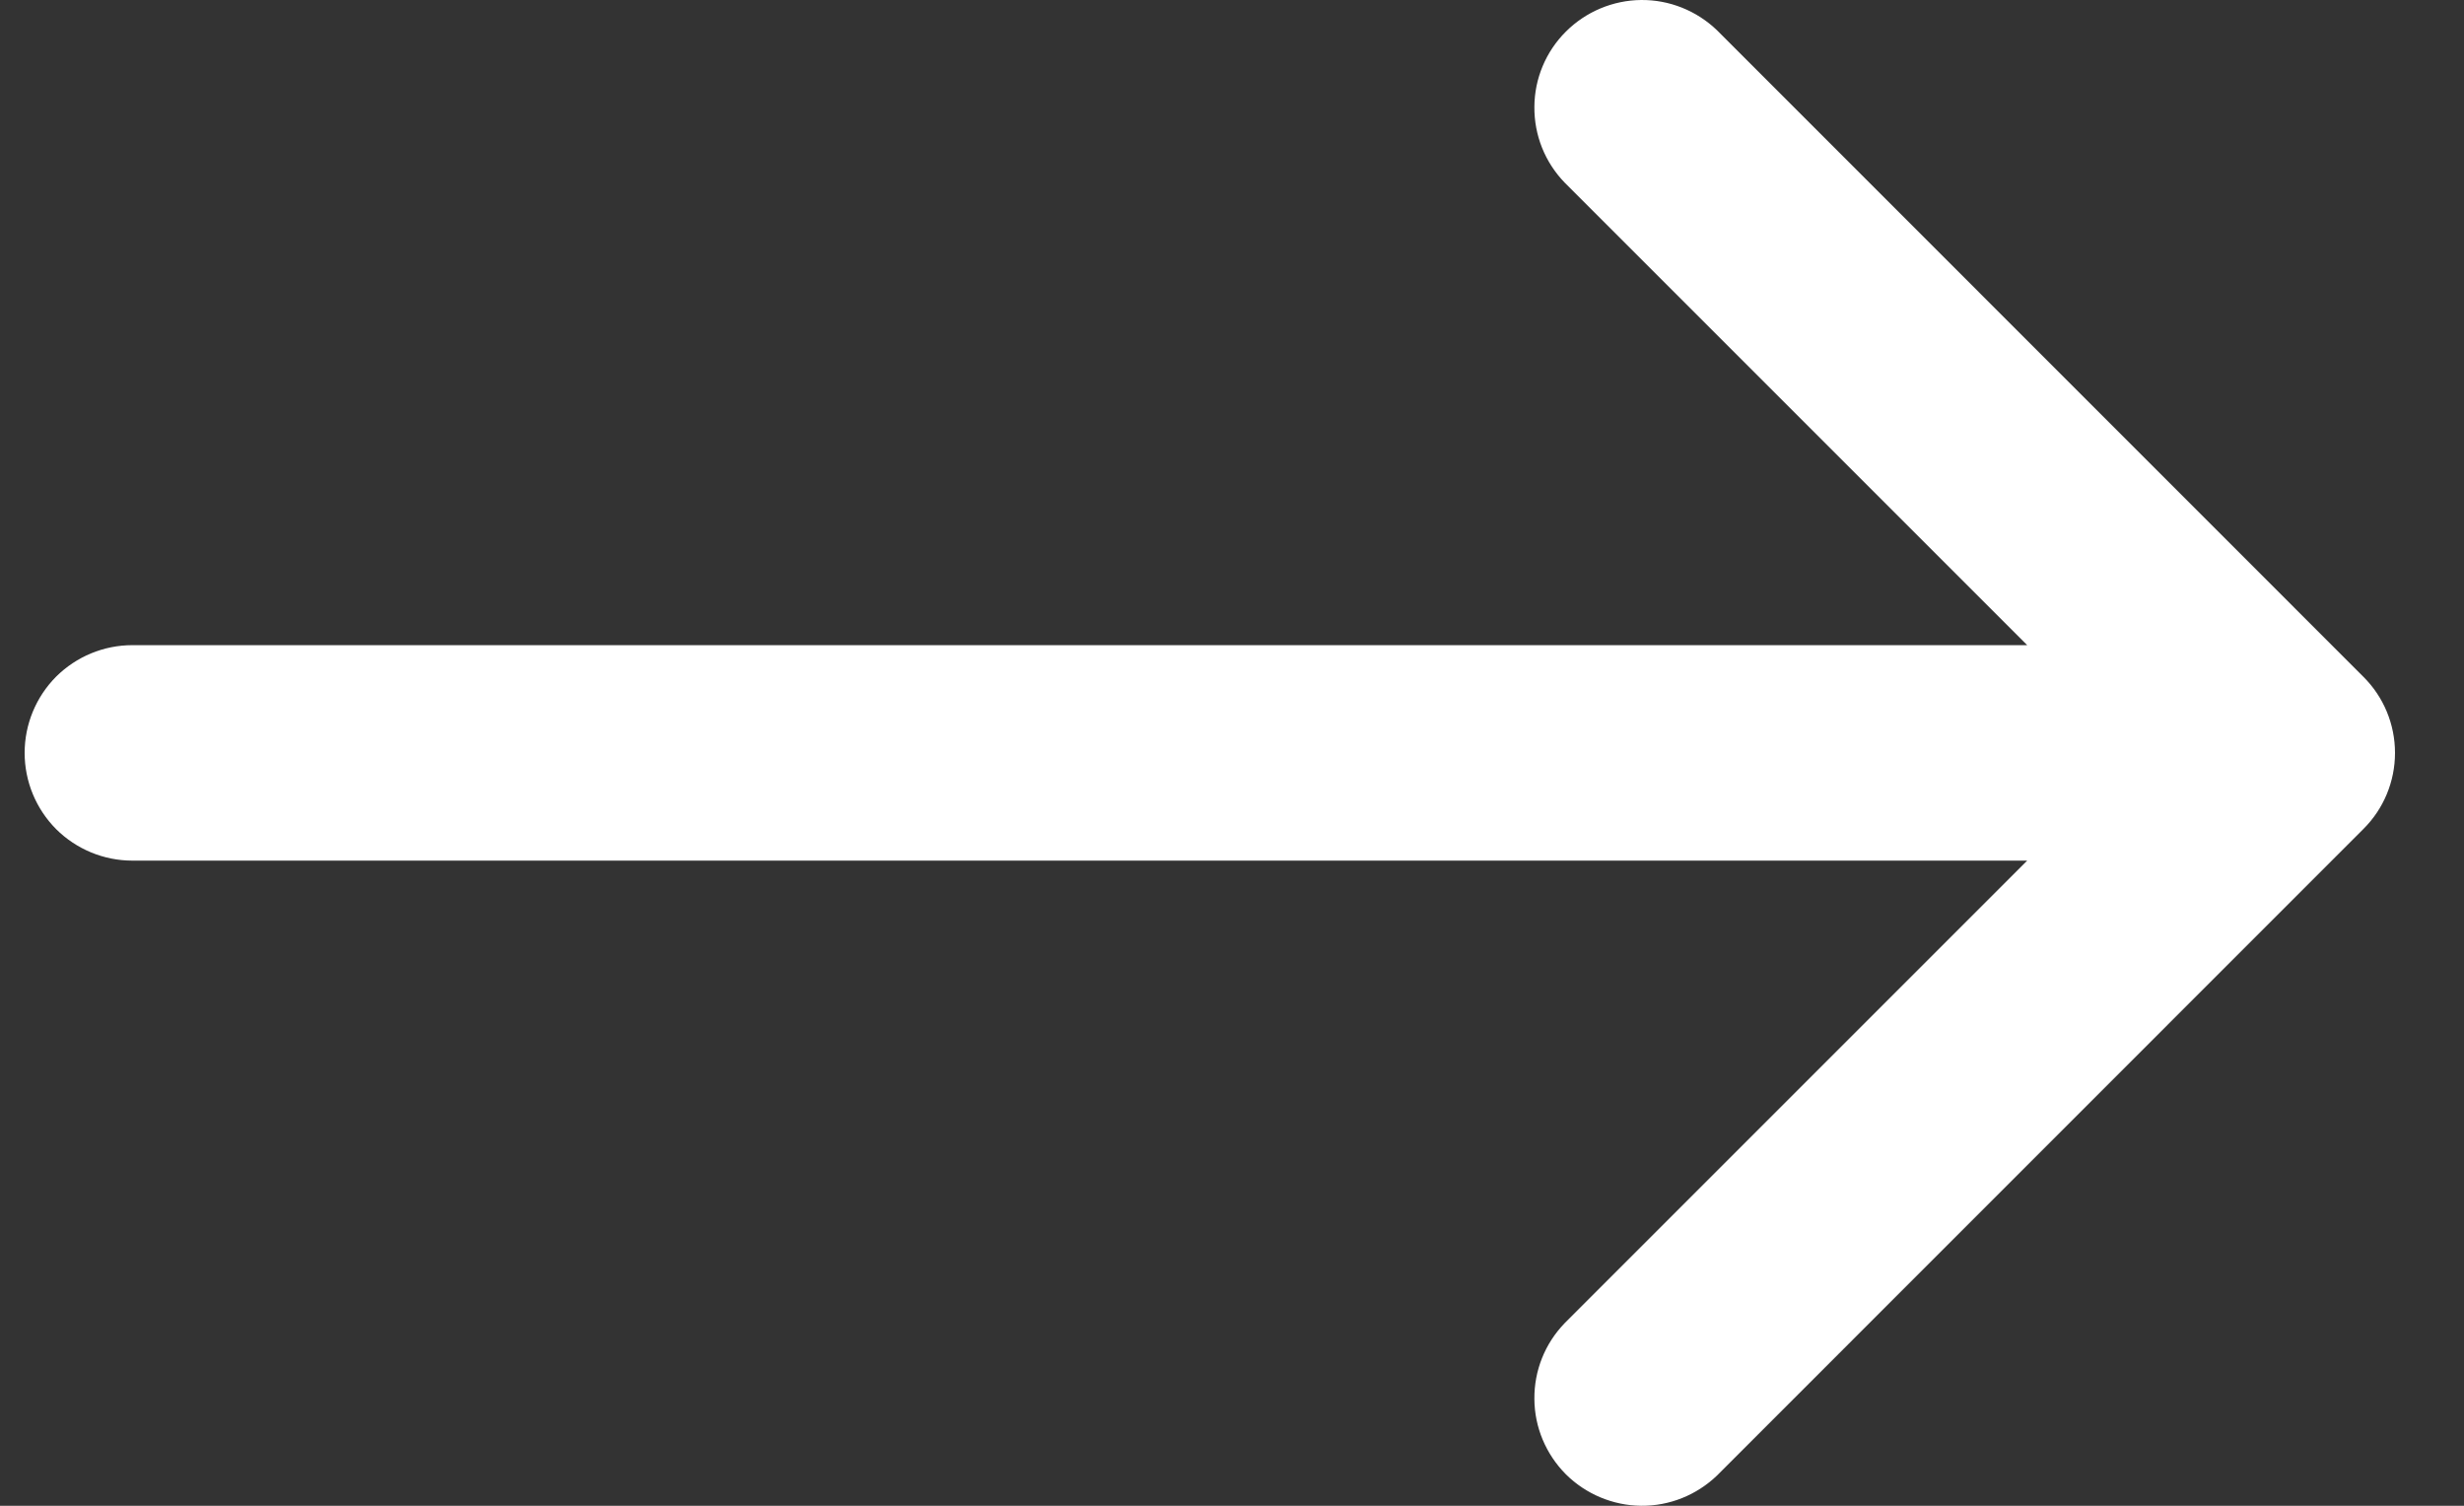 <svg width="18" height="11" viewBox="0 0 18 11" fill="none" xmlns="http://www.w3.org/2000/svg">
<rect x="0" y="0" width="18" height="11" fill="#333333" stroke="none"/>
<path d="M12.543 10.779C12.394 10.922 12.195 11.002 11.989 11C11.783 10.998 11.585 10.915 11.439 10.77C11.293 10.623 11.21 10.426 11.209 10.22C11.207 10.013 11.286 9.815 11.43 9.666L14.809 6.287H0.967C0.758 6.287 0.558 6.204 0.41 6.057C0.263 5.909 0.18 5.709 0.18 5.5C0.18 5.291 0.263 5.091 0.41 4.943C0.558 4.796 0.758 4.713 0.967 4.713H14.809L11.43 1.334C11.286 1.185 11.207 0.987 11.209 0.78C11.21 0.574 11.293 0.376 11.439 0.231C11.585 0.085 11.783 0.002 11.989 2.97542e-05C12.195 -0.002 12.394 0.078 12.543 0.221L17.265 4.944C17.413 5.091 17.496 5.291 17.496 5.5C17.496 5.709 17.413 5.909 17.265 6.056L12.543 10.779Z" fill="white"/>
</svg>
